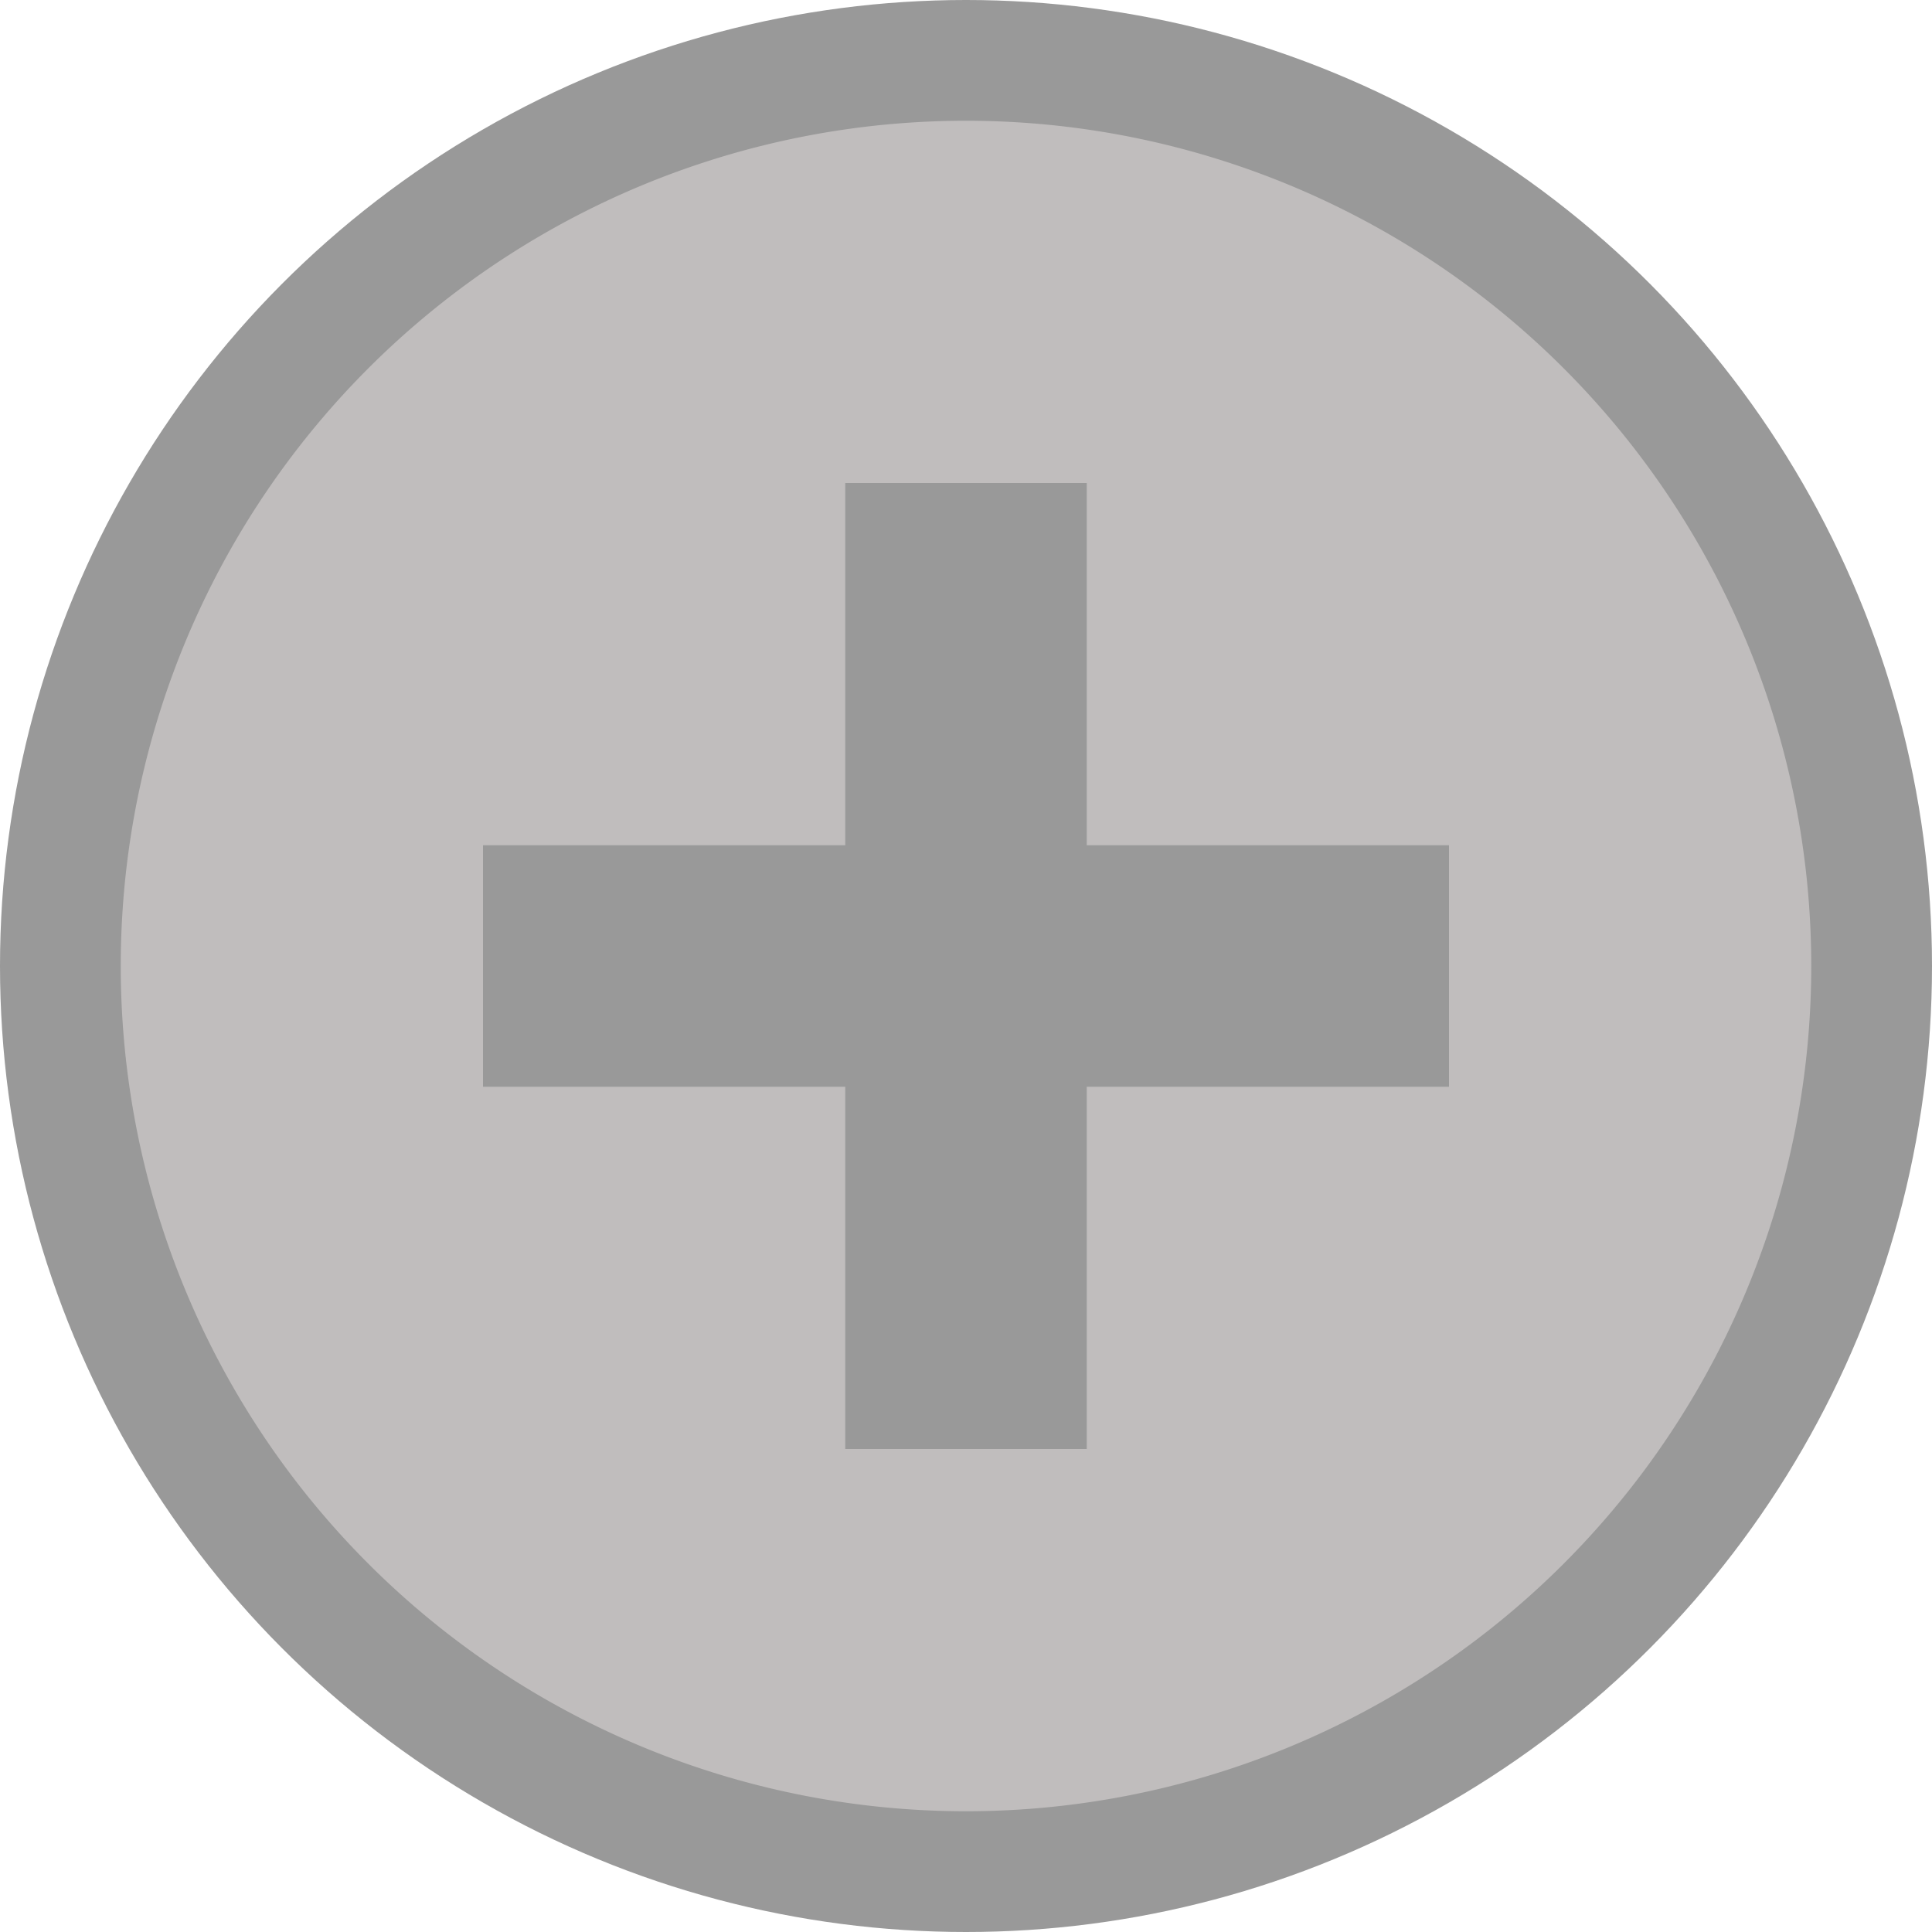 <svg xmlns="http://www.w3.org/2000/svg" width="16" height="16"><g stroke-linecap="round" stroke-linejoin="round" stroke-width="2"><circle cx="8" cy="8" r="8" fill-opacity=".4"/><path fill="#c0bdbd" d="M8 1a7 7 0 0 0 0 14A7 7 0 0 0 8 1zM7 4h2v3h3v2H9v3H7V9H4V7h3z"/></g></svg>